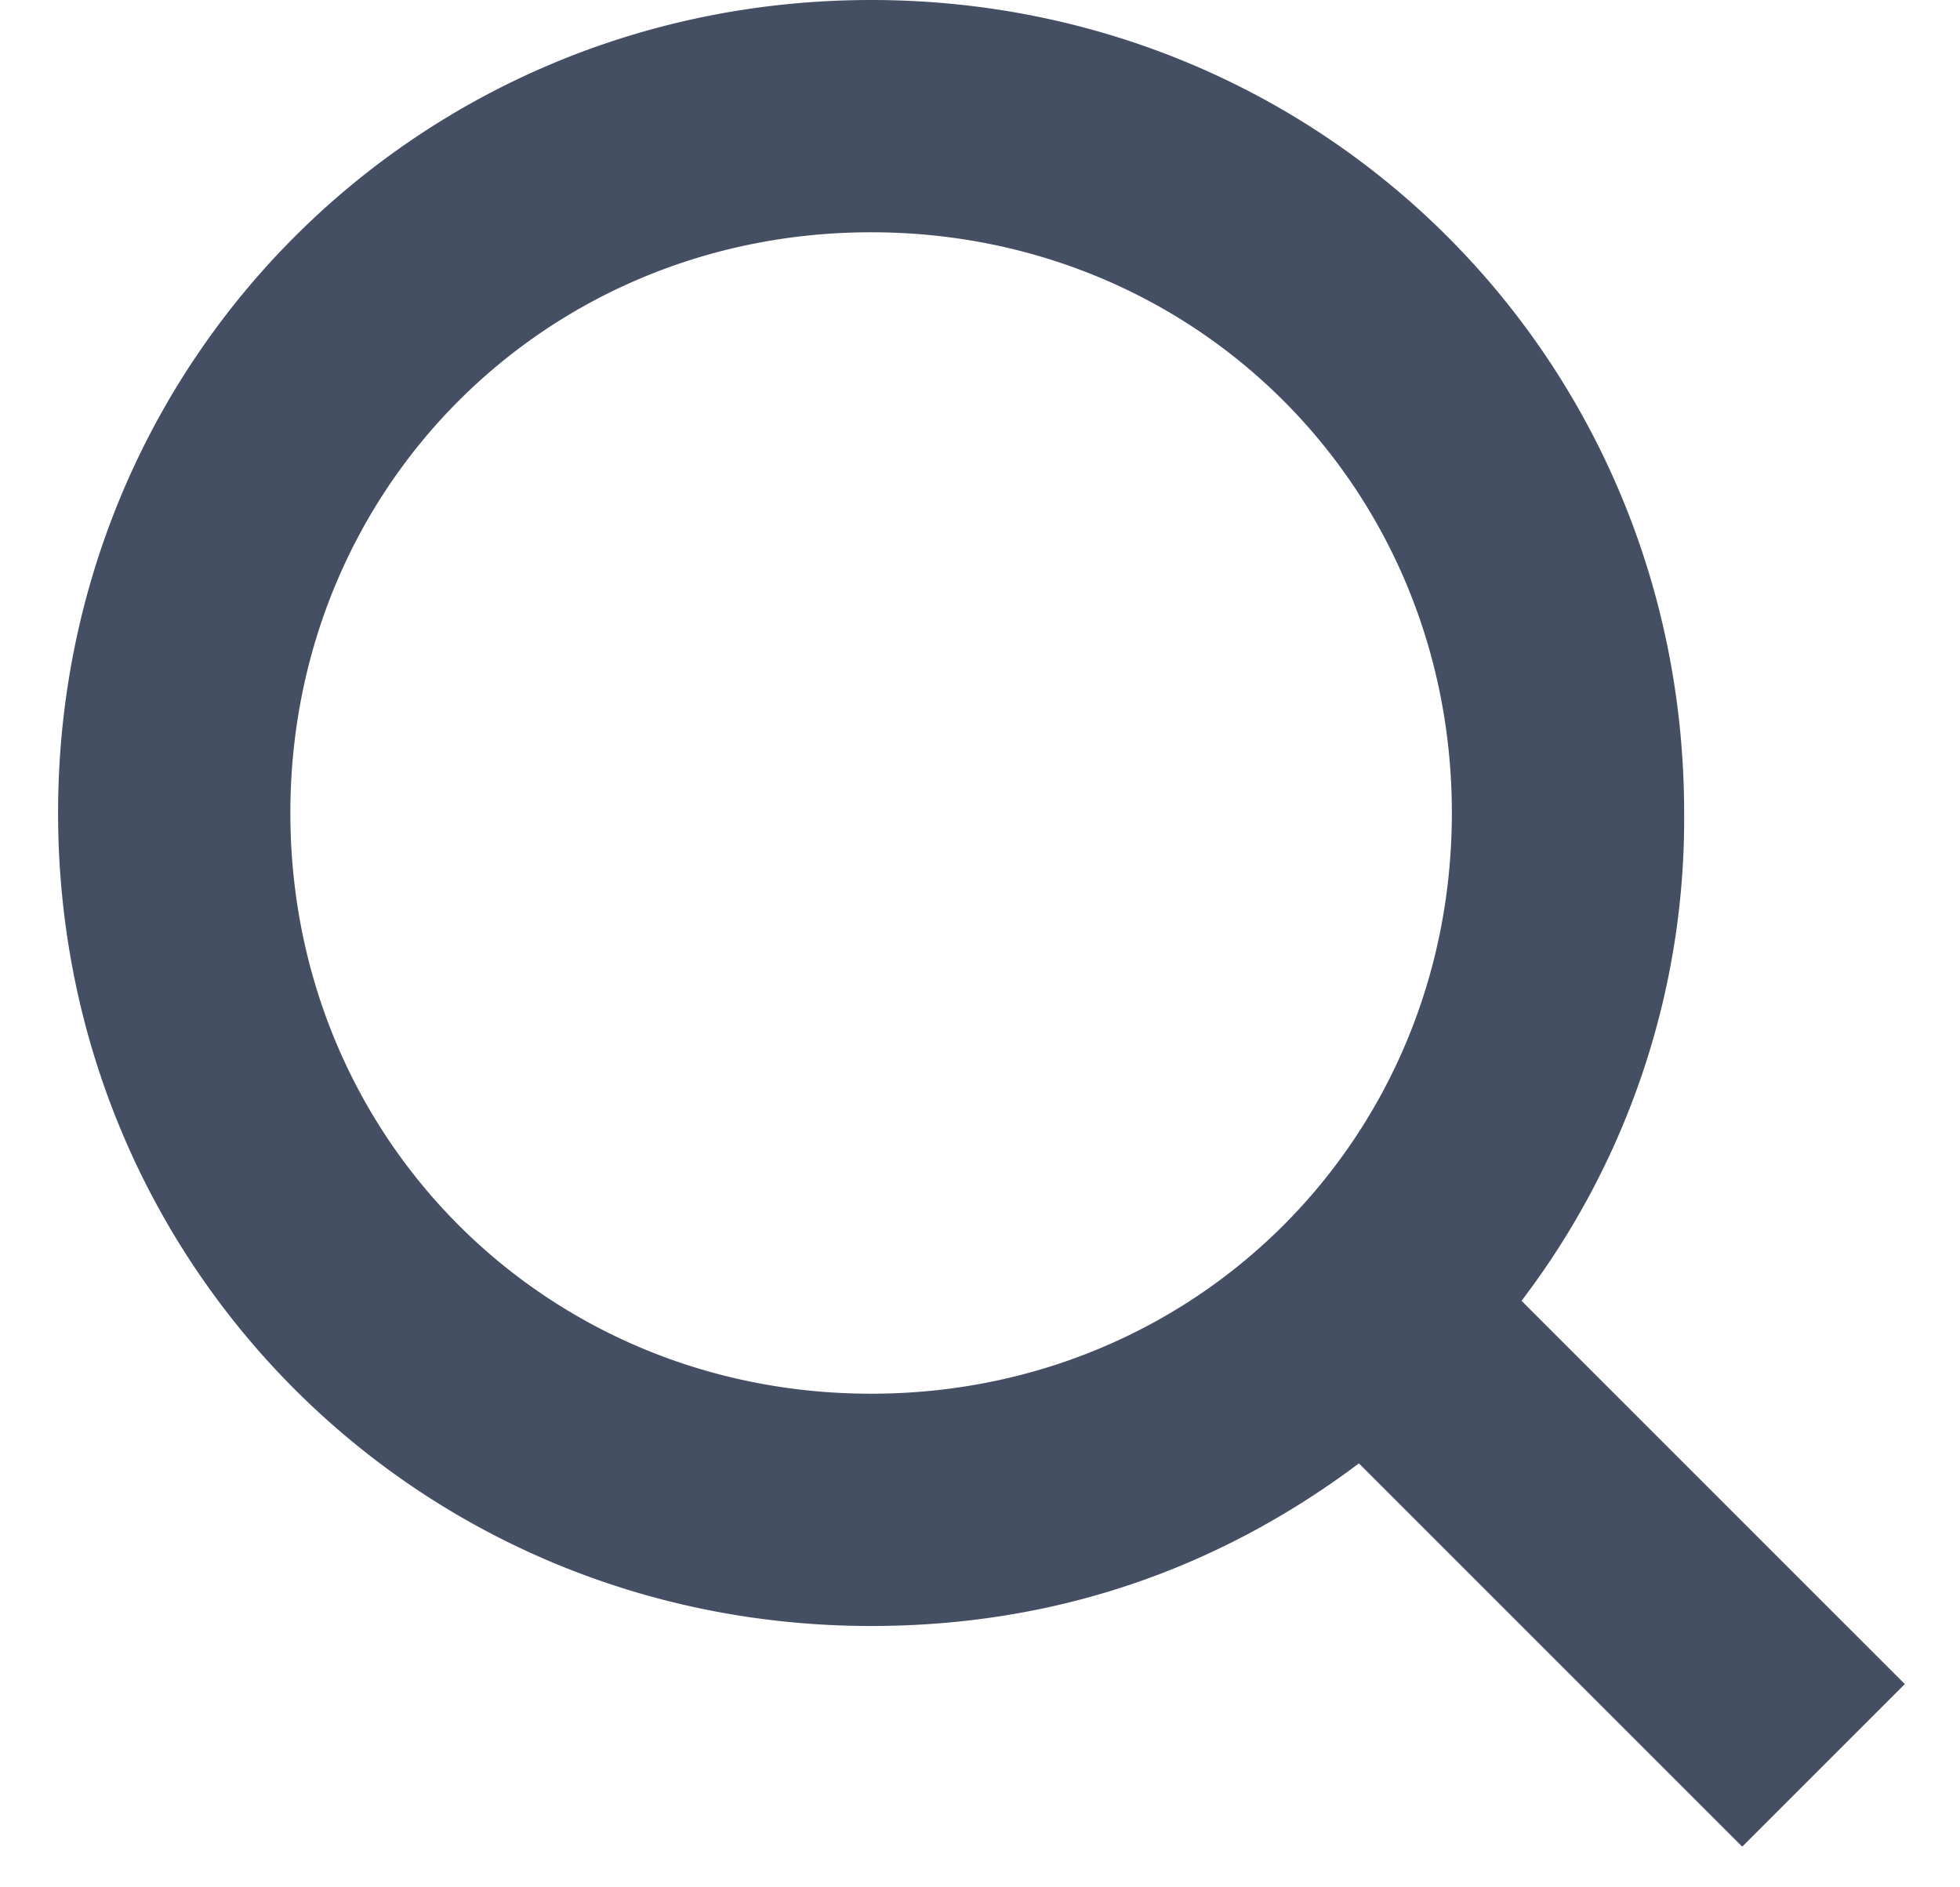 <svg xmlns="http://www.w3.org/2000/svg" xmlns:xlink="http://www.w3.org/1999/xlink" width="27" height="26" viewBox="0 0 27 26"><defs><path id="zzbja" d="M552 69.2c0-4.48 3.52-8 8-8s8 3.52 8 8-3.52 8-8 8-8-3.52-8-8zm22.24 12l-5.28-5.28a10.95 10.95 0 0 0 2.24-6.72c0-6.24-4.96-11.2-11.2-11.2-6.24 0-11.2 4.96-11.2 11.2 0 6.24 4.96 11.2 11.2 11.2 2.56 0 4.8-.8 6.72-2.24l5.28 5.28z"/></defs><g><g transform="translate(-548 -58)"><use fill="#454f63" xlink:href="#zzbja"/></g></g></svg>